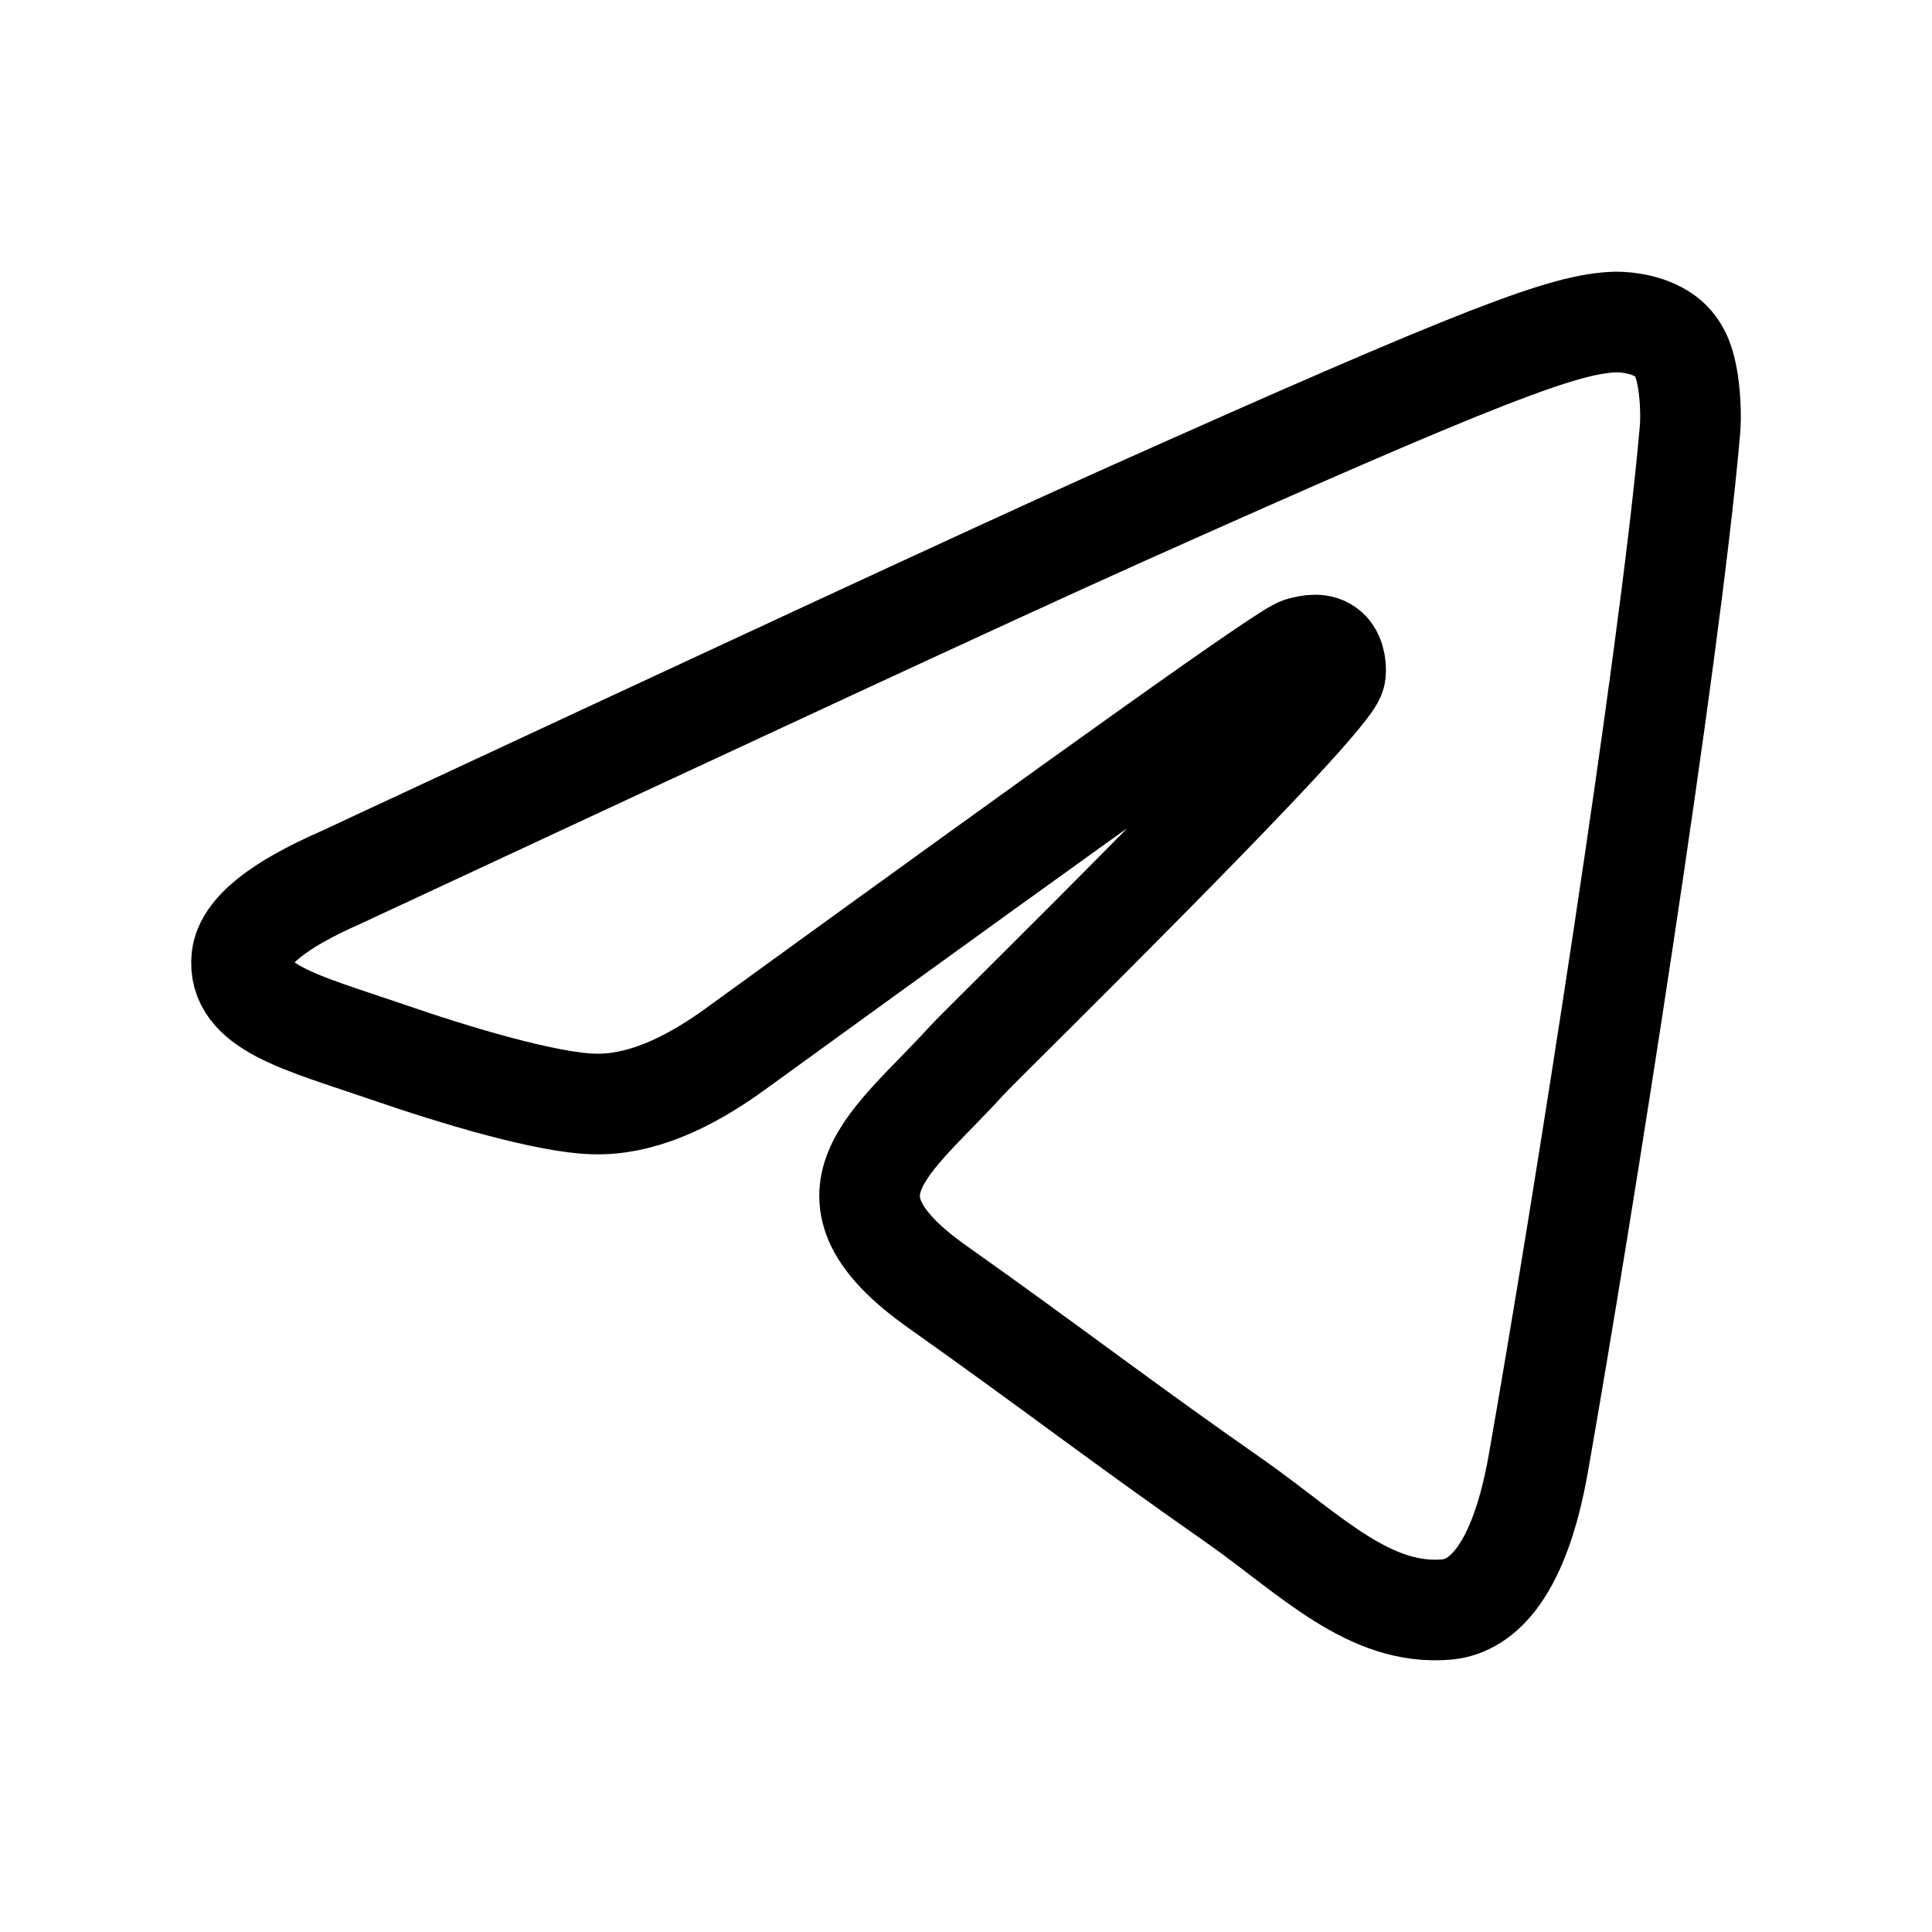 <svg width="24" height="24" viewBox="0 0 24 24" fill="none" xmlns="http://www.w3.org/2000/svg">
<path d="M4.232 10.901C9.063 8.65 12.279 7.154 13.894 6.429C18.49 4.37 19.456 4.015 20.078 4C20.216 4 20.519 4.03 20.726 4.207C20.892 4.355 20.933 4.548 20.961 4.696C20.989 4.844 21.016 5.155 20.989 5.392C20.74 8.206 19.663 15.032 19.111 18.172C18.877 19.504 18.421 19.948 17.98 19.993C17.014 20.082 16.282 19.312 15.357 18.66C13.894 17.638 13.08 17.002 11.658 15.995C10.016 14.84 11.078 14.203 12.017 13.166C12.265 12.9 16.503 8.753 16.586 8.383C16.599 8.339 16.599 8.161 16.503 8.072C16.406 7.983 16.268 8.013 16.158 8.043C16.006 8.072 13.687 9.731 9.174 13.003C8.511 13.492 7.918 13.729 7.379 13.714C6.786 13.699 5.654 13.359 4.798 13.063C3.763 12.707 2.935 12.515 3.004 11.893C3.045 11.567 3.459 11.241 4.232 10.901Z" stroke="black" stroke-width="1.25" stroke-linecap="round"/>
</svg>

